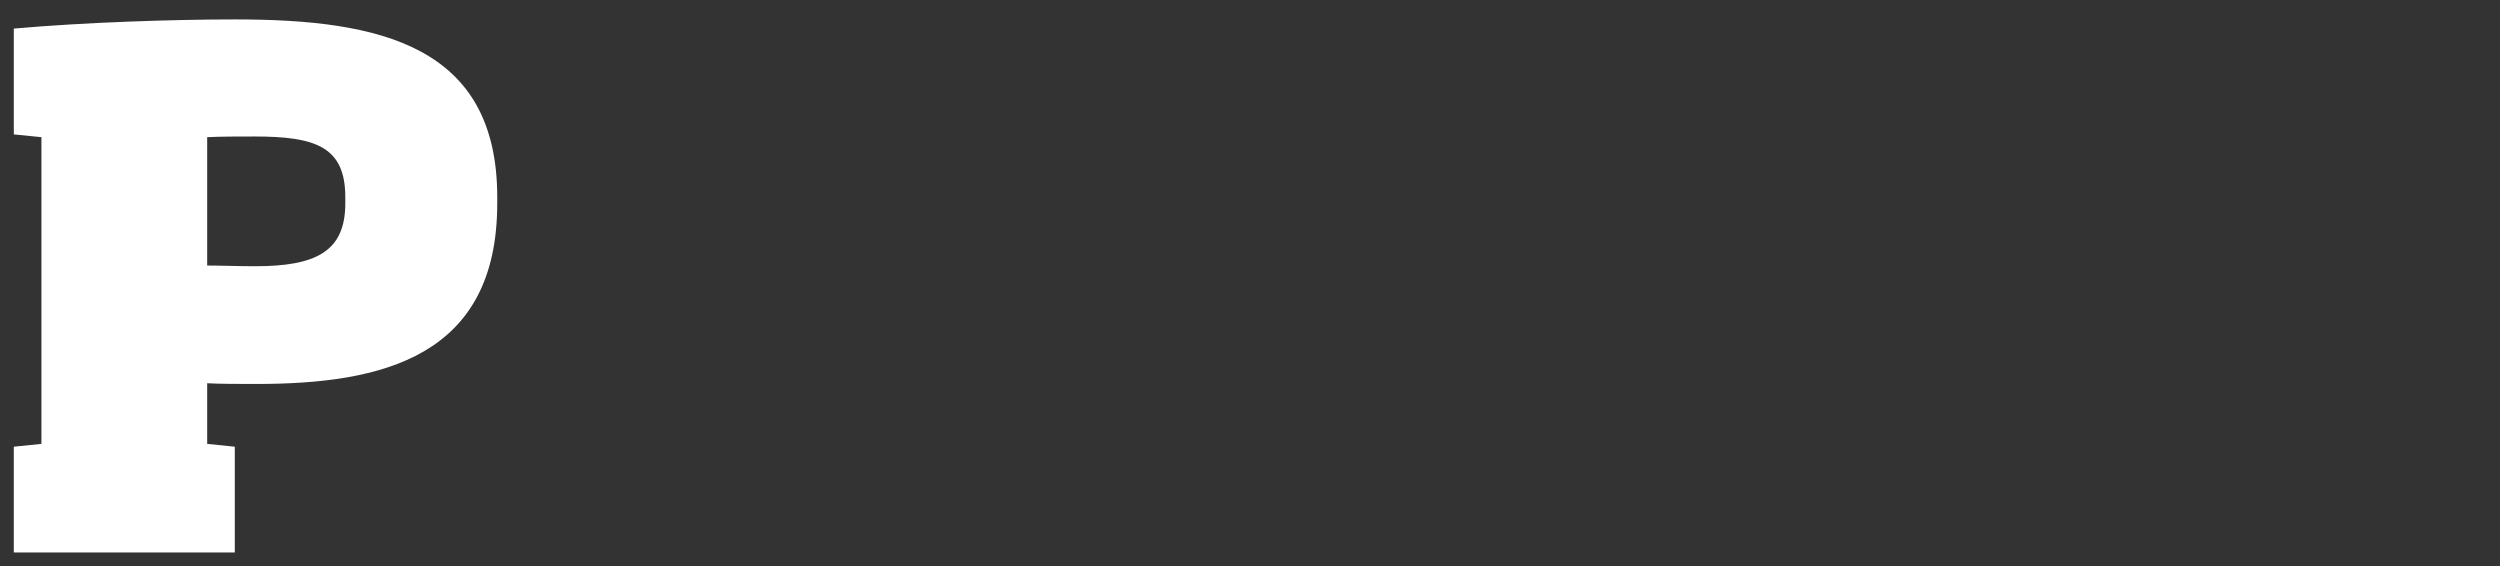 <?xml version="1.0" encoding="iso-8859-1"?>
<!-- Generator: Adobe Illustrator 15.0.2, SVG Export Plug-In . SVG Version: 6.00 Build 0)  -->
<!DOCTYPE svg PUBLIC "-//W3C//DTD SVG 1.1//EN" "http://www.w3.org/Graphics/SVG/1.1/DTD/svg11.dtd">
<svg version="1.1" id="Layer_1" xmlns="http://www.w3.org/2000/svg" xmlns:xlink="http://www.w3.org/1999/xlink" x="0px" y="0px"
	 width="181px" height="41px" viewBox="0 0 181 41" style="enable-background:new 0 0 181 41;" xml:space="preserve">
<rect x="0" y="0" width="181" height="41" fill="#333333" stroke="none"/>
<path style="fill:#fff;" d="M1,40v-7.658l2-0.205V9.931l-2-0.2V2.07c5.156-0.459,11.606-0.664,16.045-0.664
	C27.512,1.406,36,3.295,36,14.271v0.458c0,11.134-8.354,13.07-17.44,13.07c-1.277,0-2.56,0-3.56-0.051v4.389l2,0.205V40H1z
	 M25,14.271c0-3.675-2.191-4.389-6.583-4.389c-1.123,0-2.417,0-3.417,0.049v9.294c1,0,2.294,0.05,3.469,0.05
	c4.34,0,6.531-1.022,6.531-4.546V14.271z"/>

</svg>
